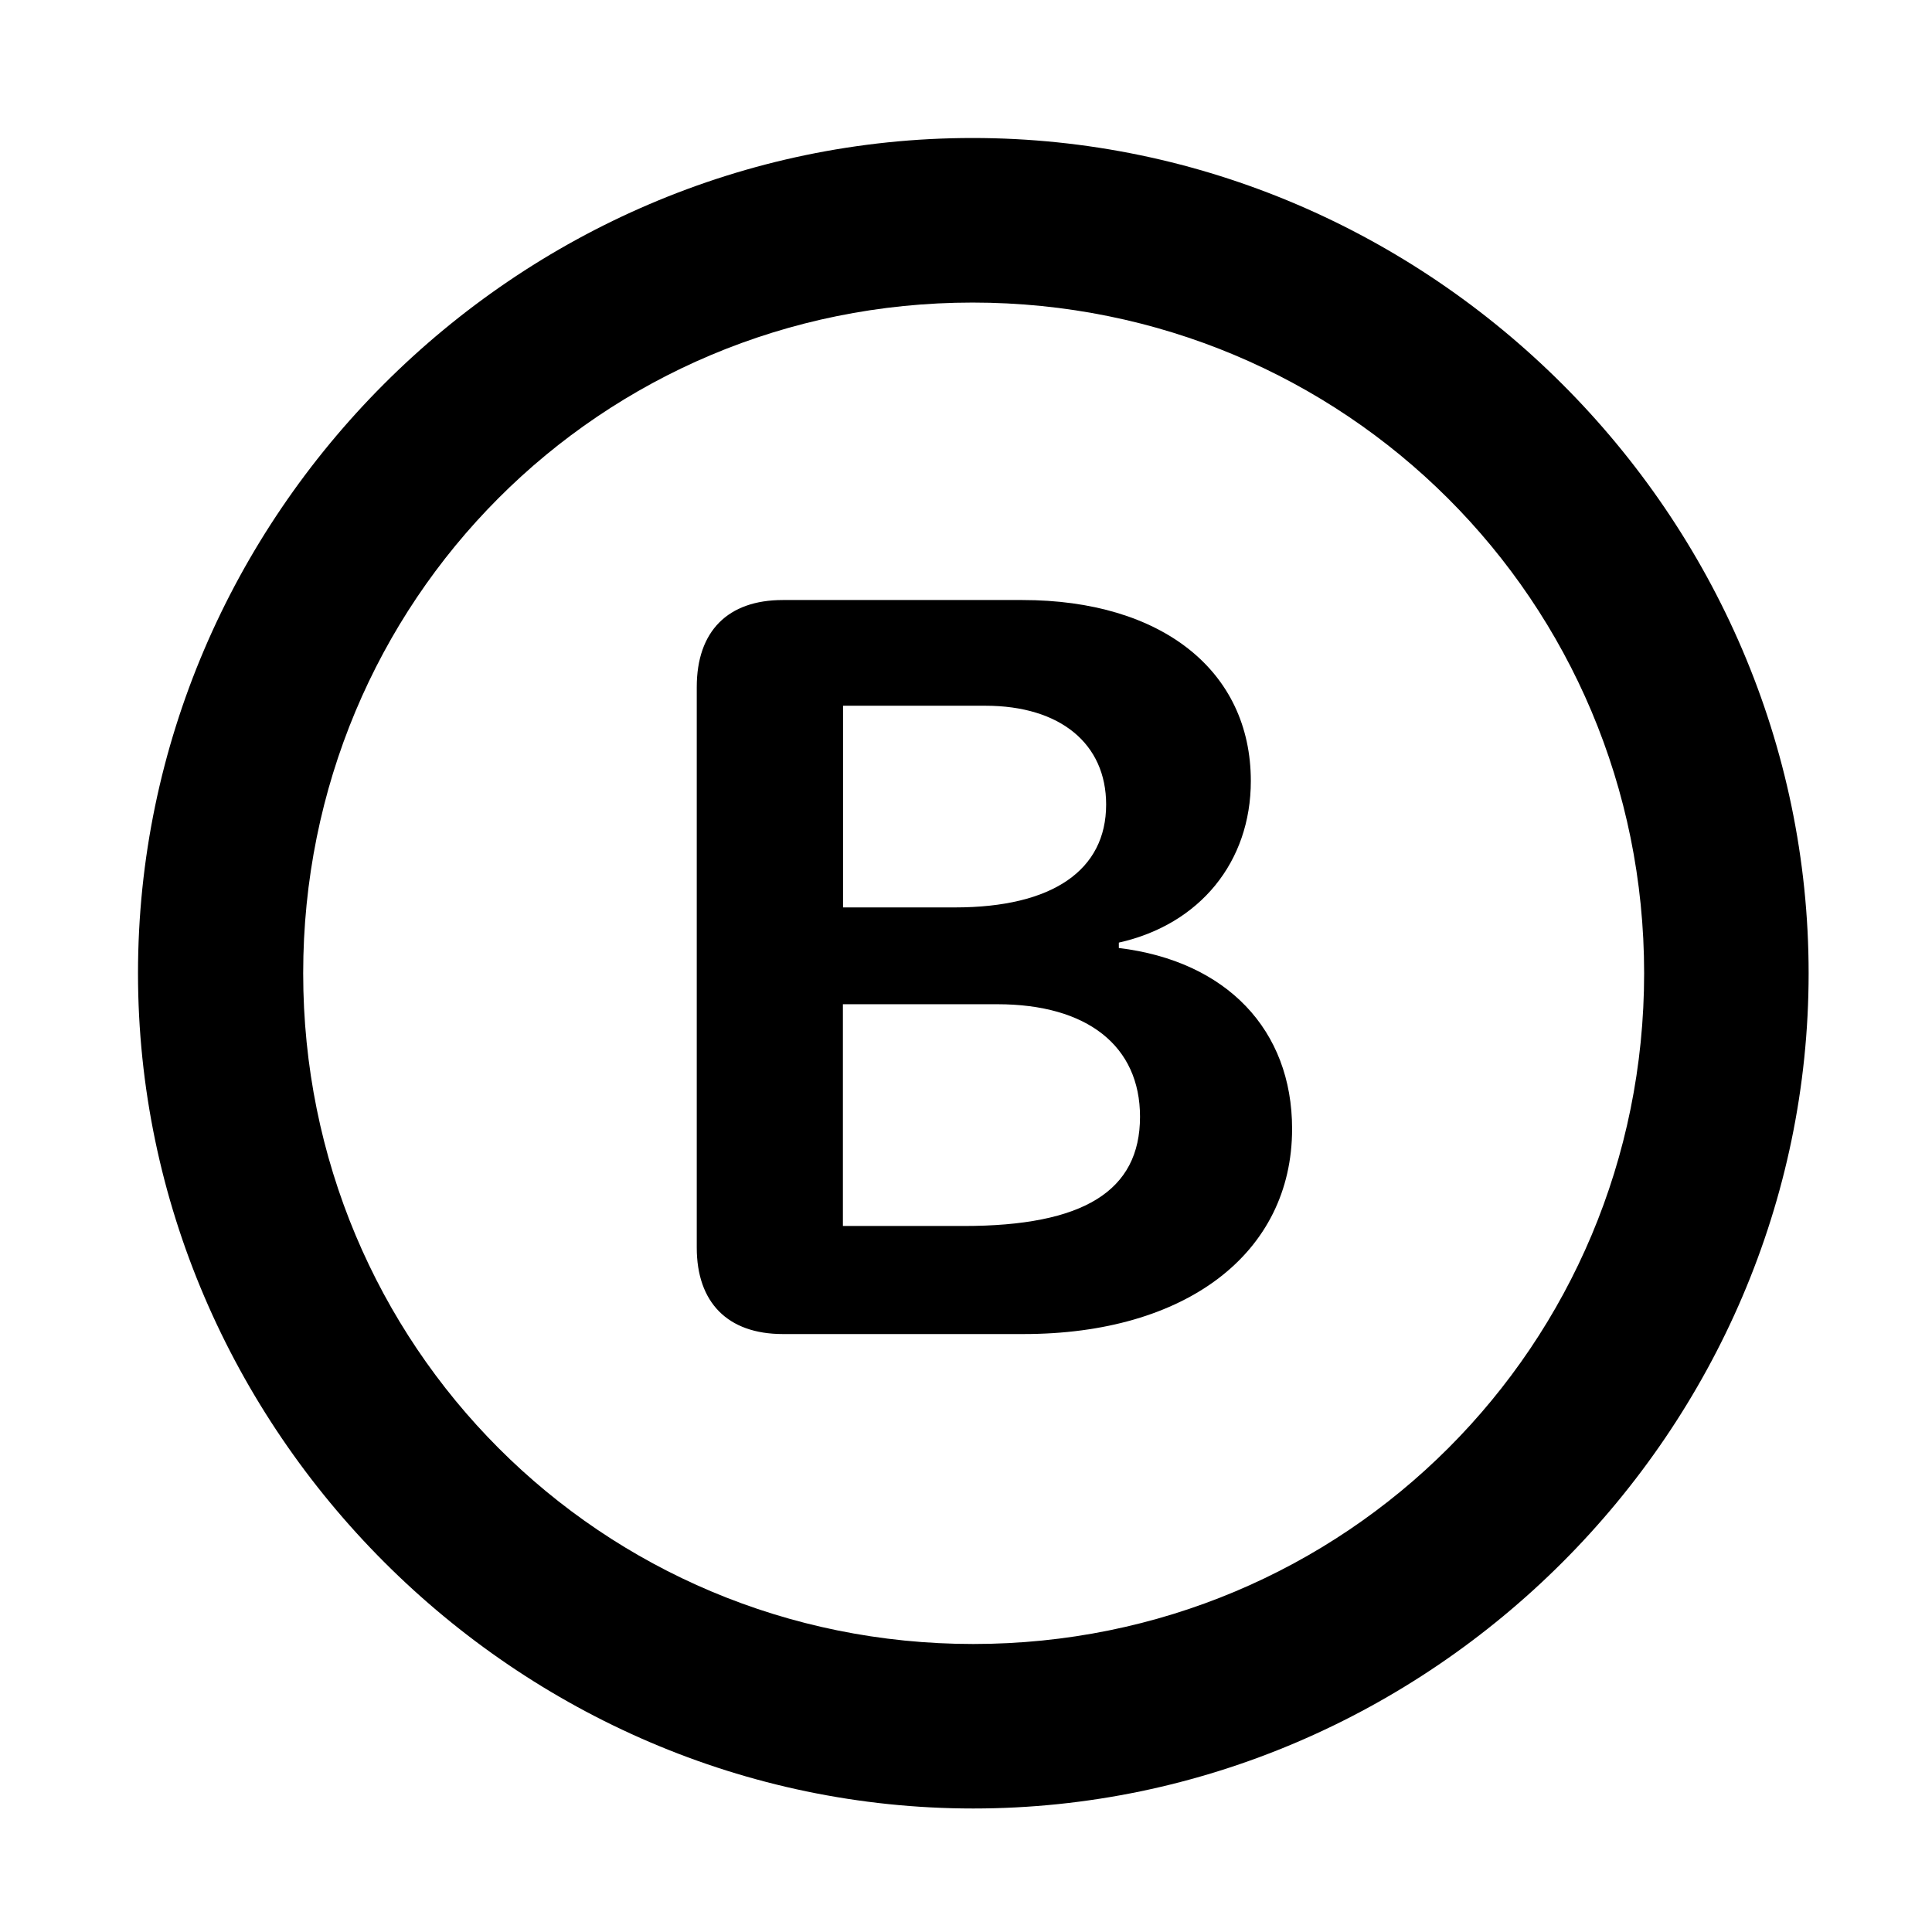 <svg width="28" height="28" viewBox="0 0 28 28" fill="none" xmlns="http://www.w3.org/2000/svg">
<path d="M14.105 26.21C20.737 26.21 26.212 20.727 26.212 14.105C26.212 7.473 20.727 2 14.095 2C7.475 2 2 7.473 2 14.105C2 20.727 7.485 26.21 14.105 26.21ZM14.105 23.826C8.711 23.826 4.394 19.499 4.394 14.105C4.394 8.711 8.701 4.385 14.095 4.385C19.489 4.385 23.828 8.711 23.828 14.105C23.828 19.499 19.499 23.826 14.105 23.826Z" fill="black"/>
<path d="M11.345 19.334H14.835C17.189 19.334 18.726 18.164 18.726 16.36C18.726 14.924 17.776 13.929 16.215 13.739V13.661C17.39 13.398 18.128 12.491 18.128 11.319C18.128 9.722 16.838 8.696 14.816 8.696H11.345C10.548 8.696 10.098 9.148 10.098 9.957V18.082C10.098 18.874 10.543 19.334 11.345 19.334ZM12.218 13.151V10.228H14.28C15.369 10.228 16.031 10.781 16.031 11.66C16.031 12.609 15.258 13.151 13.84 13.151H12.218ZM12.216 17.768V14.554H14.454C15.758 14.554 16.522 15.159 16.522 16.185C16.522 17.262 15.702 17.768 13.966 17.768H12.216Z" fill="black"/>
</svg>
